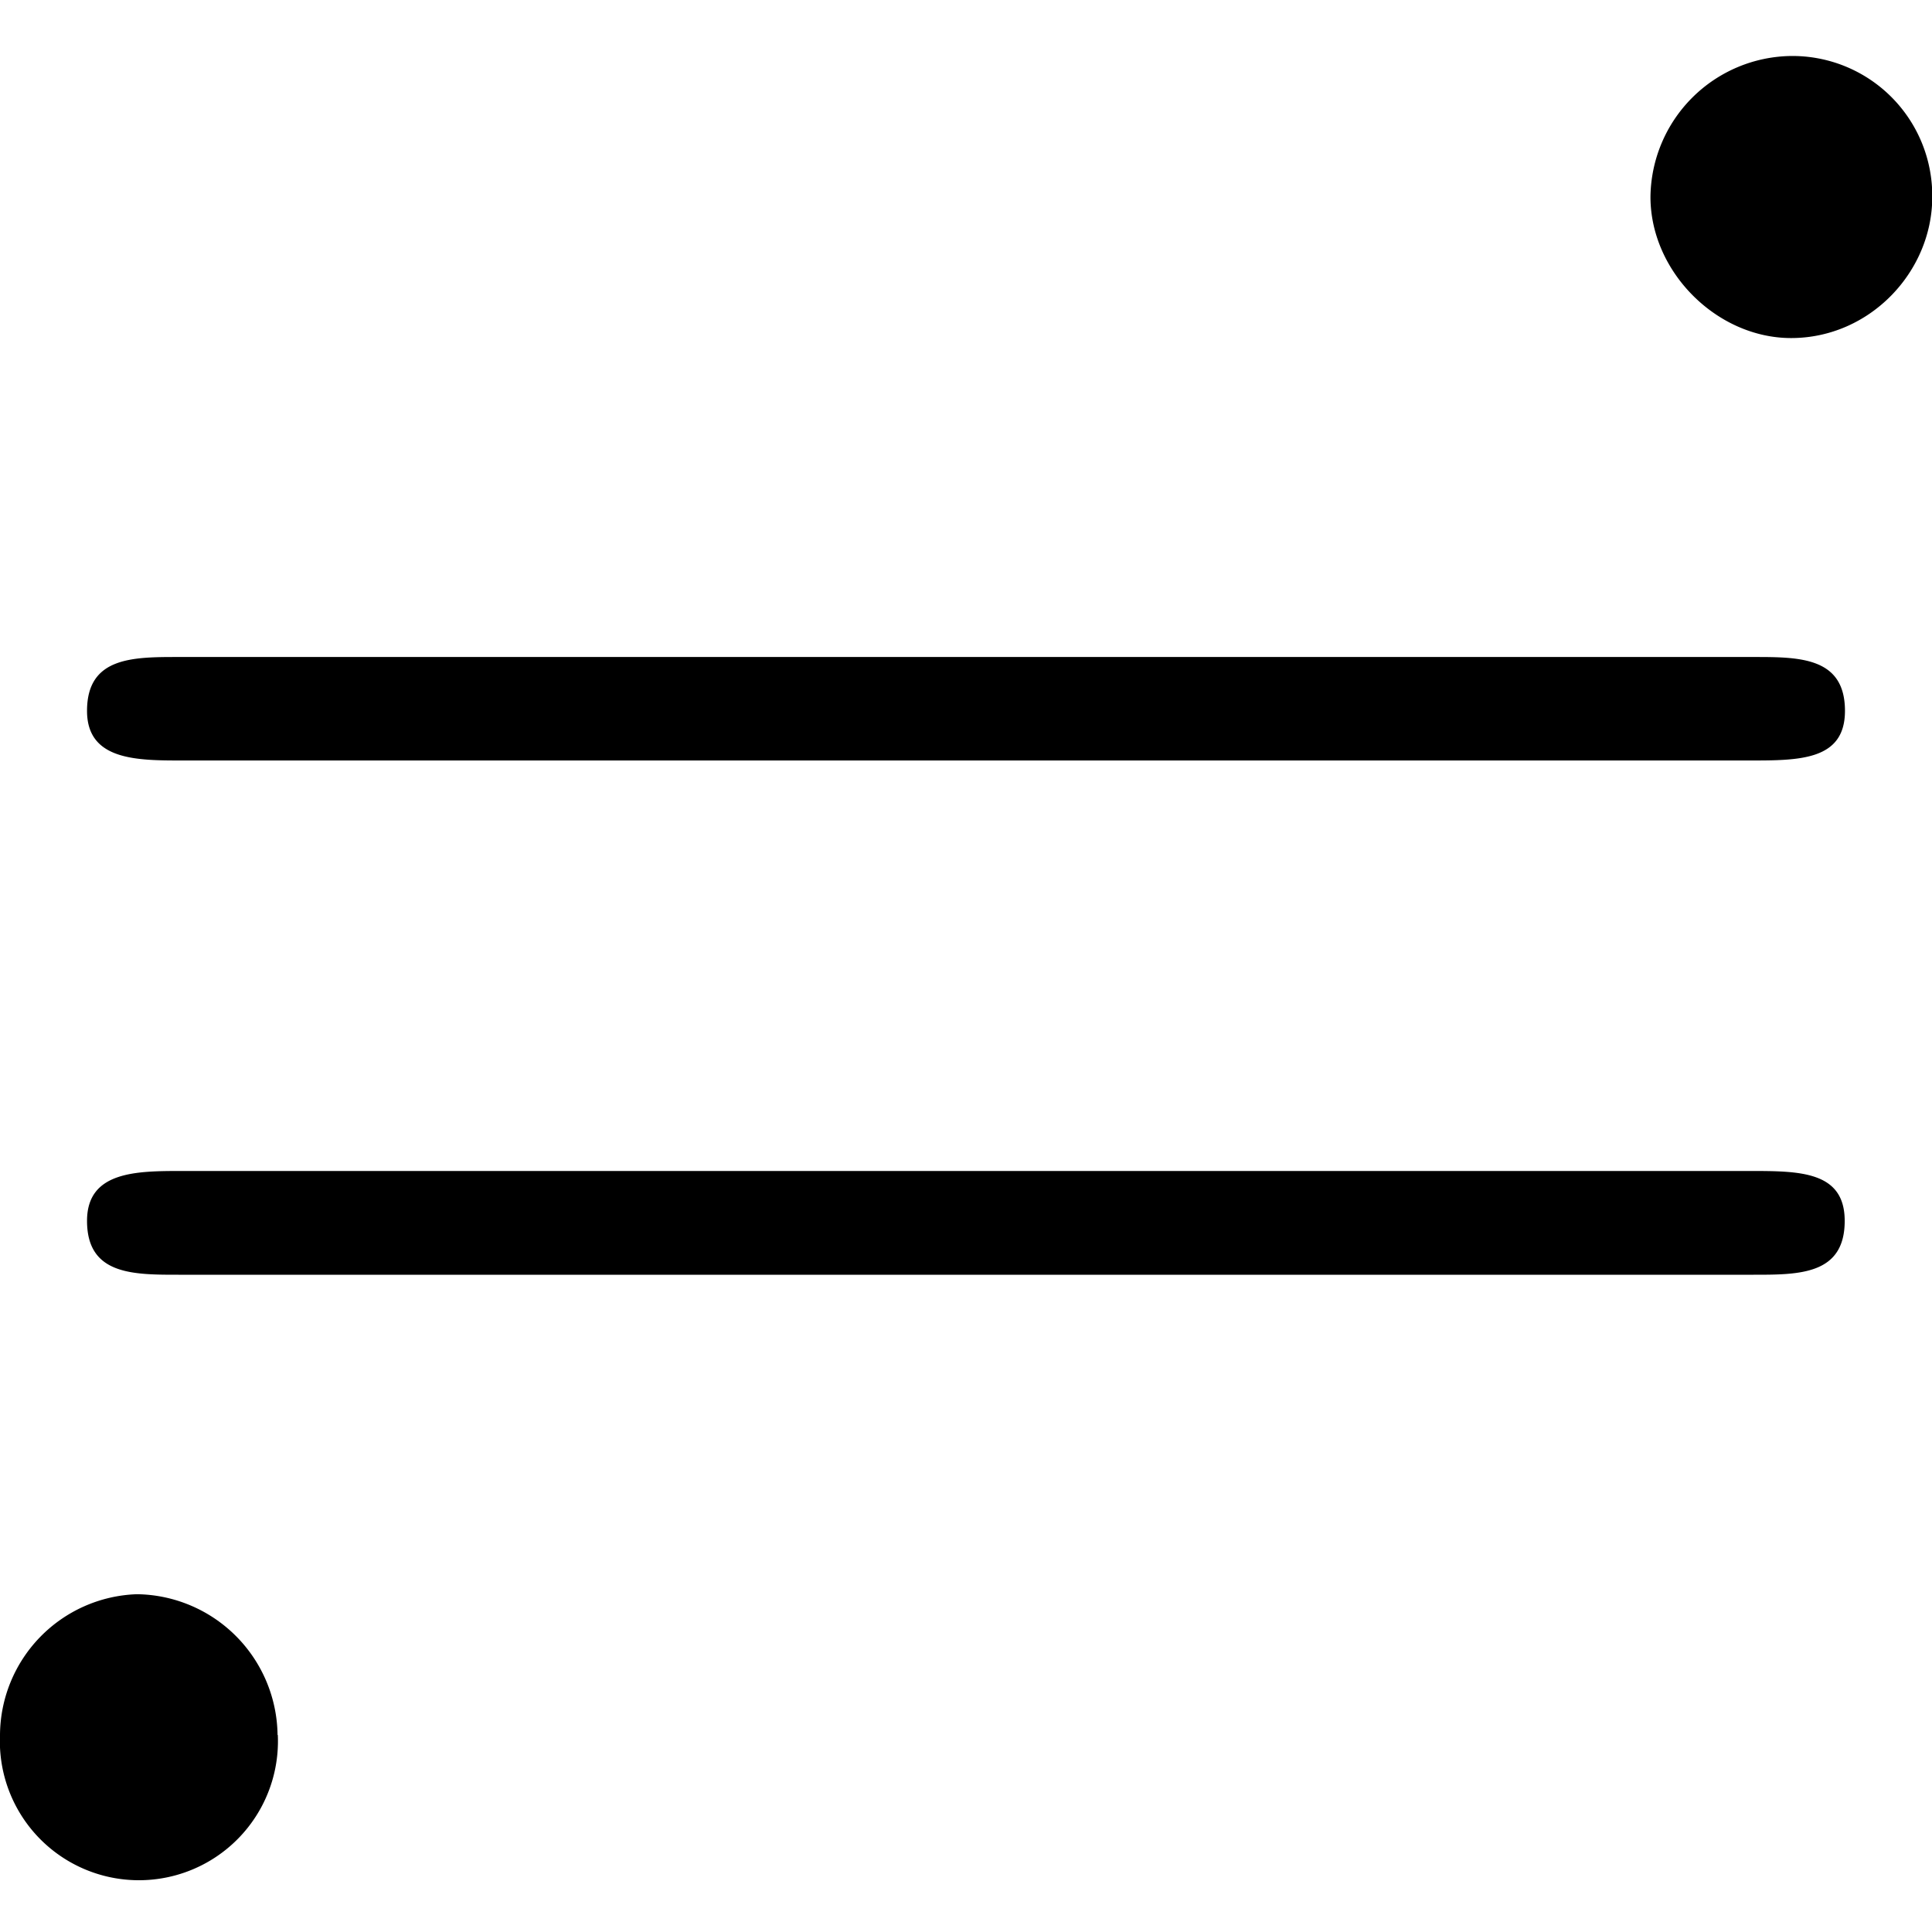 <svg xmlns="http://www.w3.org/2000/svg" xmlns:xlink="http://www.w3.org/1999/xlink" width="64" height="64" viewBox="0 0 7.281 6.859"><svg overflow="visible" x="-.234" y="5.922"><path style="stroke:none" d="M7.516-5.39a.527.527 0 0 0-.532-.532.537.537 0 0 0-.53.531c0 .282.25.532.53.532.297 0 .532-.25.532-.532zM1.28.405a.537.537 0 0 0-.53-.53.534.534 0 0 0-.516.531.524.524 0 1 0 1.047 0zm5.563-1.734c.172 0 .343 0 .343-.203 0-.188-.171-.188-.359-.188H.922c-.172 0-.36 0-.36.188 0 .203.172.203.344.203zm-.016-1.938c.188 0 .36 0 .36-.187 0-.203-.172-.203-.344-.203H.906c-.172 0-.344 0-.344.203 0 .187.188.187.36.187zm0 0"/></svg></svg>